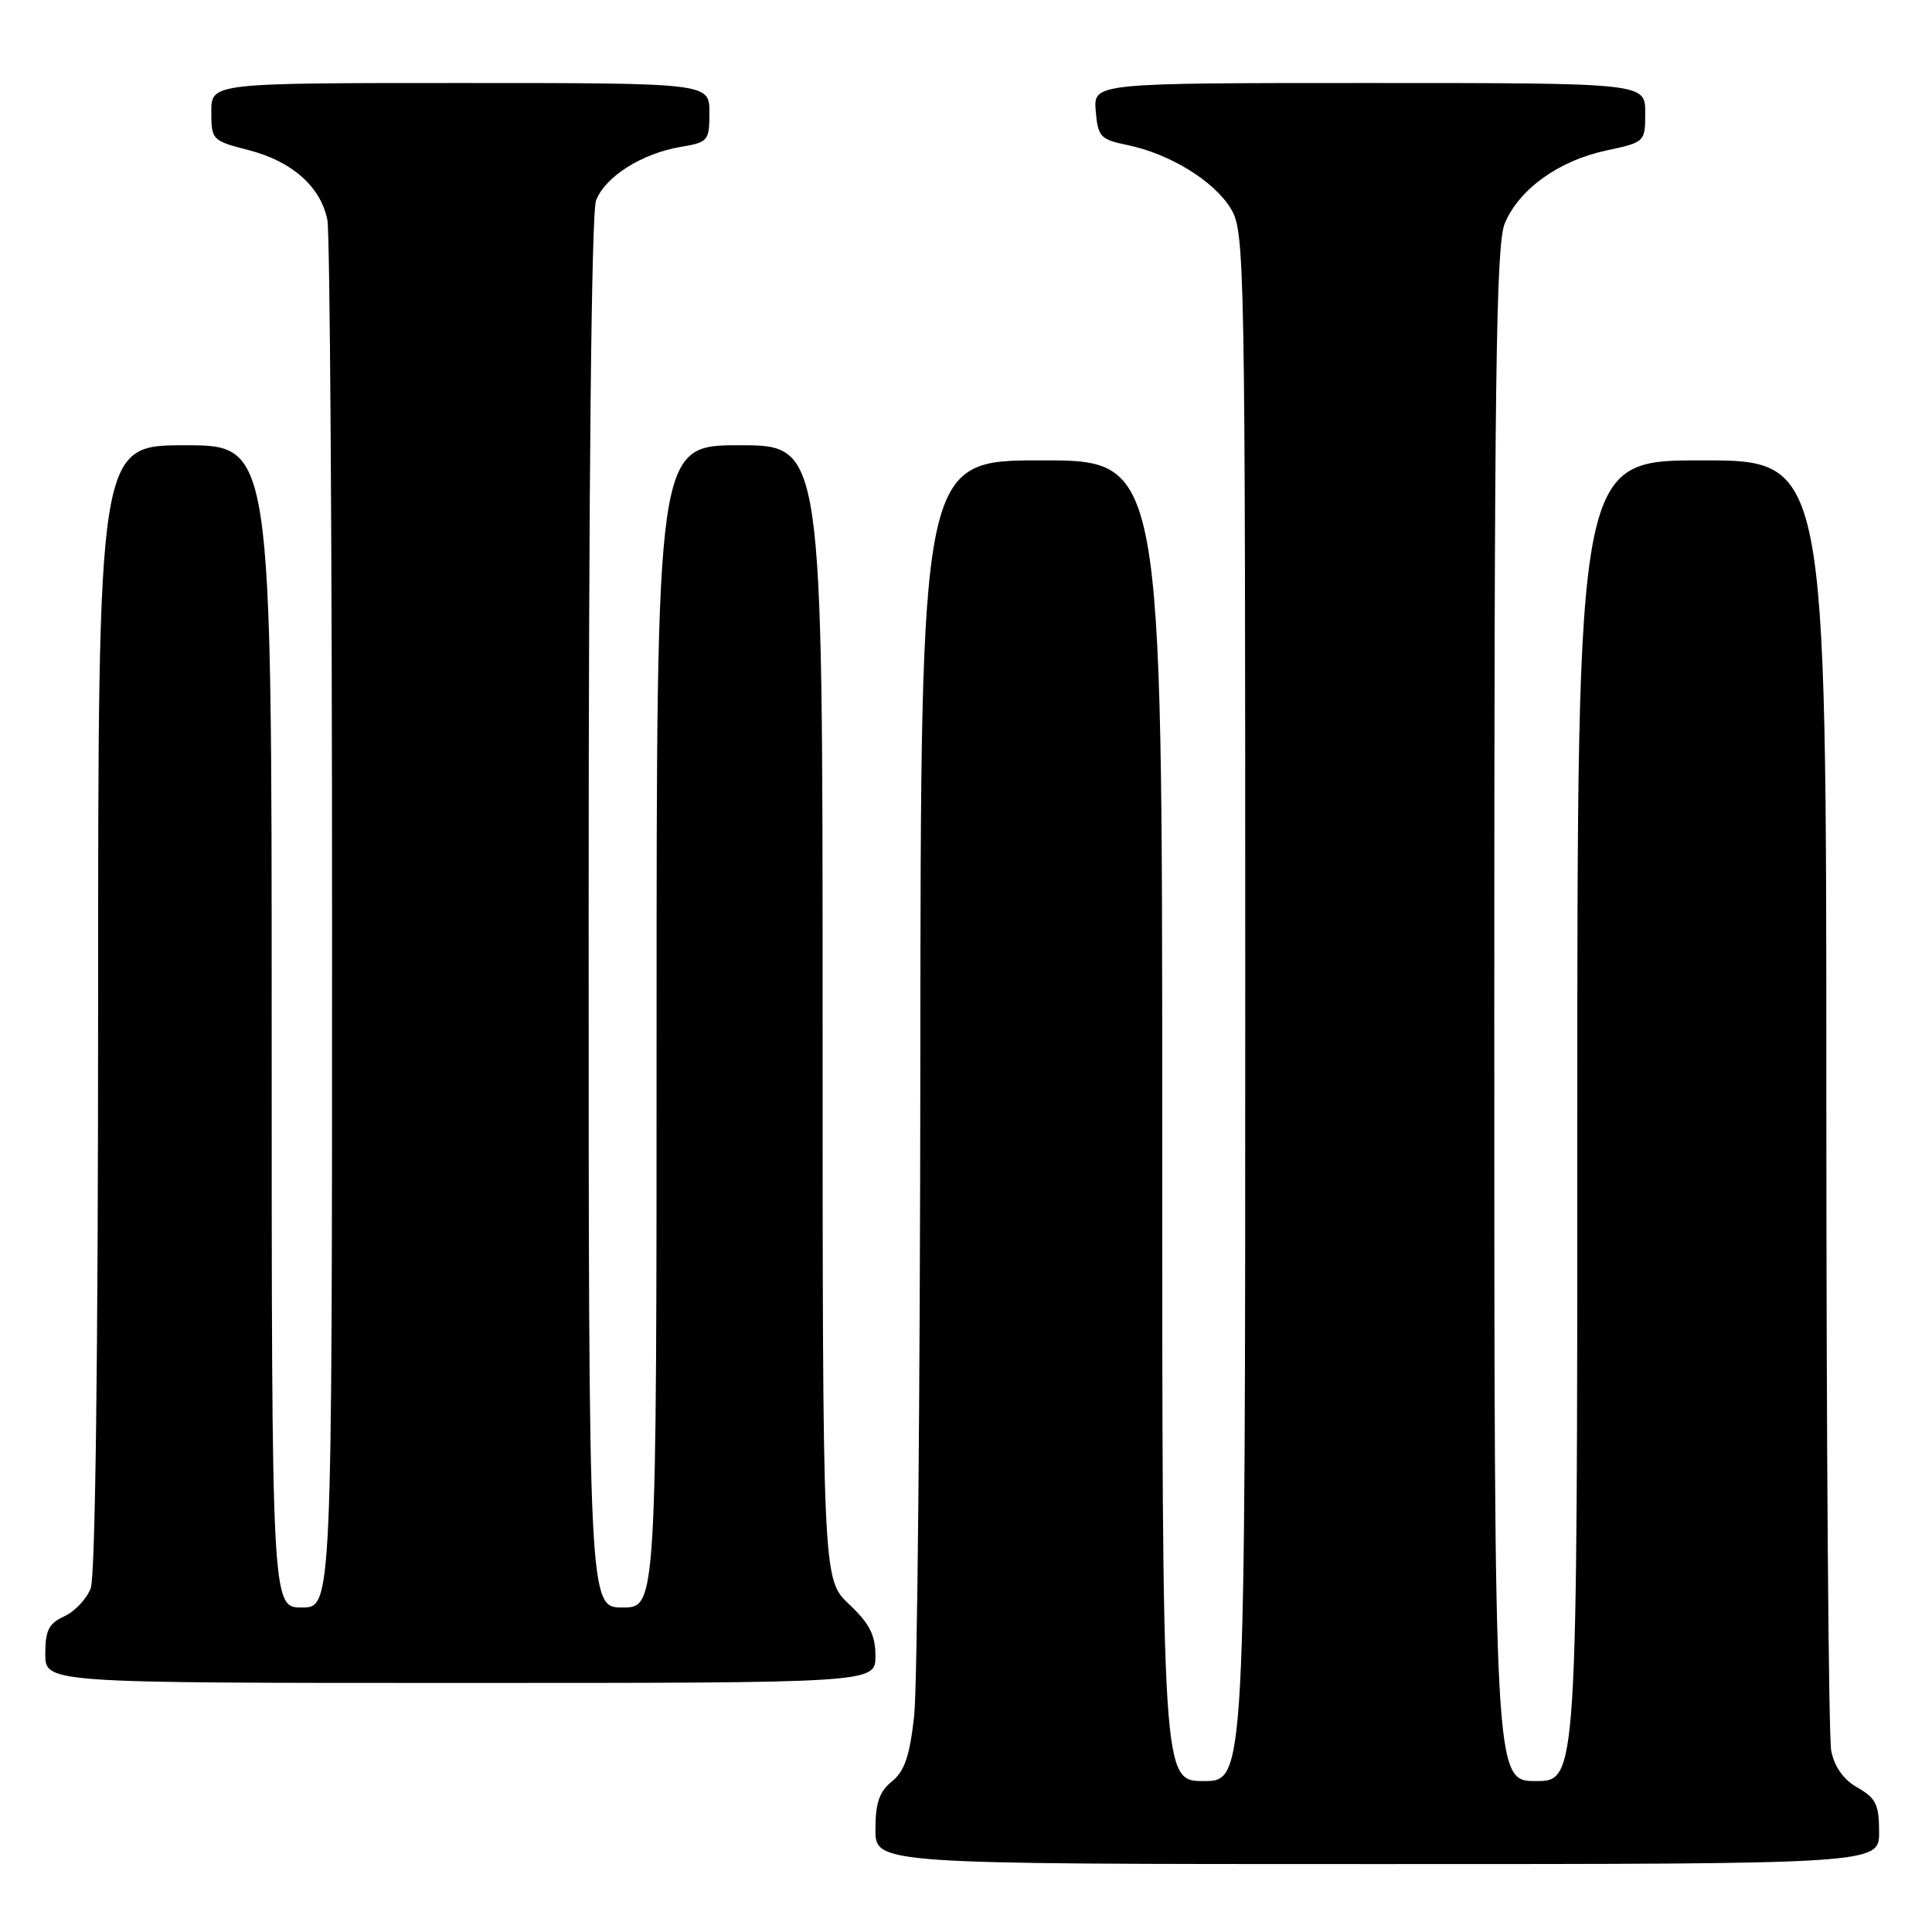 <?xml version="1.0" encoding="UTF-8" standalone="no"?>
<!DOCTYPE svg PUBLIC "-//W3C//DTD SVG 1.1//EN" "http://www.w3.org/Graphics/SVG/1.1/DTD/svg11.dtd" >
<svg xmlns="http://www.w3.org/2000/svg" xmlns:xlink="http://www.w3.org/1999/xlink" version="1.1" viewBox="0 0 256 256">
 <g >
 <path fill="currentColor"
d=" M 248.99 242.75 C 248.99 239.13 248.57 238.26 246.15 236.88 C 244.29 235.83 243.08 234.14 242.65 232.01 C 242.29 230.22 242.00 191.01 242.00 144.88 C 242.00 61.00 242.00 61.00 225.50 61.00 C 209.00 61.00 209.00 61.00 209.00 148.50 C 209.00 236.00 209.00 236.00 203.50 236.00 C 198.00 236.00 198.00 236.00 198.00 134.47 C 198.00 49.91 198.23 32.38 199.39 29.60 C 201.29 25.07 206.54 21.29 212.80 19.95 C 217.99 18.84 218.00 18.83 218.00 14.92 C 218.00 11.00 218.00 11.00 181.44 11.00 C 144.88 11.00 144.88 11.00 145.19 14.71 C 145.48 18.14 145.80 18.48 149.39 19.22 C 154.98 20.38 160.80 23.93 163.05 27.58 C 164.95 30.66 165.00 33.35 165.00 133.37 C 165.00 236.00 165.00 236.00 159.50 236.00 C 154.00 236.00 154.00 236.00 154.00 148.50 C 154.00 61.00 154.00 61.00 138.00 61.00 C 122.00 61.00 122.00 61.00 121.95 140.75 C 121.92 184.61 121.55 223.60 121.13 227.39 C 120.54 232.69 119.86 234.69 118.18 236.05 C 116.51 237.41 116.00 238.90 116.00 242.41 C 116.00 247.00 116.00 247.00 182.50 247.00 C 249.00 247.00 249.00 247.00 248.99 242.75 Z  M 116.00 219.43 C 116.00 216.65 115.23 215.14 112.50 212.56 C 109.00 209.26 109.00 209.26 109.00 134.13 C 109.00 59.00 109.00 59.00 98.00 59.00 C 87.00 59.00 87.00 59.00 87.00 136.00 C 87.00 213.00 87.00 213.00 82.50 213.00 C 78.00 213.00 78.00 213.00 78.00 121.07 C 78.00 63.76 78.37 28.16 78.98 26.57 C 80.17 23.42 85.04 20.34 90.17 19.47 C 93.85 18.85 94.00 18.67 94.00 14.91 C 94.00 11.00 94.00 11.00 61.00 11.00 C 28.00 11.00 28.00 11.00 28.00 14.81 C 28.00 18.54 28.11 18.65 32.94 19.89 C 38.69 21.36 42.50 24.74 43.38 29.14 C 43.72 30.85 44.00 72.92 44.00 122.63 C 44.00 213.00 44.00 213.00 40.00 213.00 C 36.00 213.00 36.00 213.00 36.00 136.00 C 36.00 59.00 36.00 59.00 24.50 59.00 C 13.00 59.00 13.00 59.00 13.00 133.43 C 13.00 179.62 12.63 208.85 12.02 210.45 C 11.48 211.86 9.91 213.54 8.52 214.17 C 6.46 215.11 6.00 216.03 6.00 219.16 C 6.00 223.00 6.00 223.00 61.00 223.00 C 116.00 223.00 116.00 223.00 116.00 219.43 Z "/>
</g>
</svg>